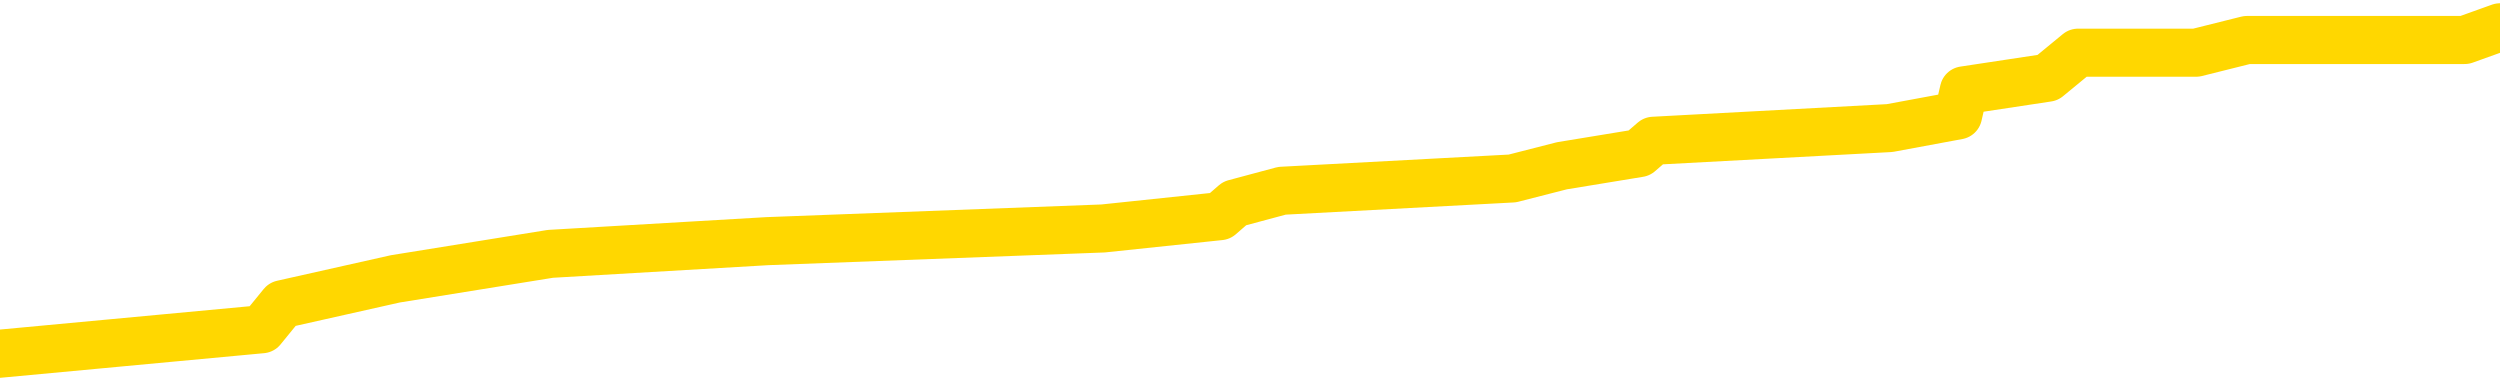 <svg xmlns="http://www.w3.org/2000/svg" version="1.1" viewBox="0 0 6500 1000">
	<path fill="none" stroke="gold" stroke-width="125" stroke-linecap="round" stroke-linejoin="round" d="M0 80555  L-758233 80555 L-758049 80523 L-757559 80457 L-757265 80424 L-756954 80359 L-756719 80326 L-756666 80261 L-756607 80196 L-756454 80163 L-756413 80098 L-756281 80065 L-755988 80032 L-755447 80032 L-754837 80000 L-754789 80000 L-754149 79967 L-754116 79967 L-753590 79967 L-753458 79934 L-753067 79869 L-752739 79803 L-752622 79738 L-752411 79673 L-751694 79673 L-751124 79640 L-751017 79640 L-750842 79607 L-750621 79542 L-750219 79509 L-750194 79444 L-749266 79378 L-749178 79313 L-749096 79248 L-749026 79182 L-748729 79150 L-748577 79084 L-746686 79117 L-746586 79117 L-746323 79117 L-746030 79150 L-745888 79084 L-745639 79084 L-745604 79051 L-745445 79019 L-744982 78953 L-744729 78921 L-744517 78855 L-744265 78823 L-743916 78790 L-742989 78725 L-742895 78659 L-742485 78627 L-741314 78561 L-740125 78528 L-740032 78463 L-740005 78398 L-739739 78332 L-739440 78267 L-739311 78202 L-739274 78136 L-738459 78136 L-738075 78169 L-737015 78202 L-736954 78202 L-736688 78855 L-736217 79476 L-736025 80098 L-735761 80719 L-735424 80686 L-735289 80653 L-734833 80621 L-734090 80588 L-734072 80555 L-733907 80490 L-733839 80490 L-733323 80457 L-732294 80457 L-732098 80424 L-731609 80392 L-731247 80359 L-730839 80359 L-730453 80392 L-728750 80392 L-728652 80392 L-728580 80392 L-728518 80392 L-728334 80359 L-727998 80359 L-727357 80326 L-727280 80294 L-727219 80294 L-727032 80261 L-726953 80261 L-726776 80228 L-726756 80196 L-726526 80196 L-726139 80163 L-725250 80163 L-725211 80130 L-725122 80098 L-725095 80032 L-724087 80000 L-723937 79934 L-723913 79901 L-723780 79869 L-723740 79836 L-722482 79803 L-722424 79803 L-721884 79771 L-721832 79771 L-721785 79771 L-721390 79738 L-721251 79705 L-721051 79673 L-720904 79673 L-720739 79673 L-720463 79705 L-720104 79705 L-719551 79673 L-718907 79640 L-718648 79575 L-718494 79542 L-718093 79509 L-718053 79476 L-717932 79444 L-717871 79476 L-717857 79476 L-717763 79476 L-717470 79444 L-717318 79313 L-716988 79248 L-716910 79182 L-716834 79150 L-716608 79051 L-716541 78986 L-716313 78921 L-716261 78855 L-716096 78823 L-715090 78790 L-714907 78757 L-714356 78725 L-713963 78659 L-713566 78627 L-712716 78561 L-712637 78528 L-712058 78496 L-711617 78496 L-711376 78463 L-711219 78463 L-710818 78398 L-710797 78398 L-710353 78365 L-709947 78332 L-709811 78267 L-709636 78202 L-709500 78136 L-709249 78071 L-708250 78038 L-708167 78005 L-708032 77973 L-707993 77940 L-707103 77907 L-706888 77875 L-706444 77842 L-706327 77809 L-706270 77777 L-705594 77777 L-705494 77744 L-705465 77744 L-704123 77711 L-703717 77678 L-703678 77646 L-702750 77613 L-702651 77580 L-702518 77548 L-702114 77515 L-702088 77482 L-701995 77450 L-701779 77417 L-701368 77352 L-700214 77286 L-699922 77221 L-699894 77155 L-699286 77123 L-699036 77057 L-699016 77025 L-698086 76992 L-698035 76927 L-697913 76894 L-697895 76829 L-697739 76796 L-697564 76730 L-697427 76698 L-697371 76665 L-697263 76632 L-697178 76600 L-696945 76567 L-696870 76534 L-696561 76502 L-696443 76469 L-696274 76436 L-696182 76404 L-696080 76404 L-696056 76371 L-695979 76371 L-695881 76305 L-695515 76273 L-695410 76240 L-694906 76207 L-694455 76175 L-694416 76142 L-694392 76109 L-694352 76077 L-694223 76044 L-694122 76011 L-693681 75979 L-693398 75946 L-692806 75913 L-692676 75881 L-692401 75815 L-692249 75782 L-692095 75750 L-692010 75684 L-691932 75652 L-691746 75619 L-691696 75619 L-691668 75586 L-691589 75554 L-691566 75521 L-691282 75456 L-690678 75390 L-689683 75357 L-689385 75325 L-688651 75292 L-688407 75259 L-688317 75227 L-687739 75194 L-687041 75161 L-686289 75129 L-685970 75096 L-685587 75031 L-685510 74998 L-684876 74965 L-684690 74932 L-684603 74932 L-684473 74932 L-684160 74900 L-684111 74867 L-683969 74834 L-683947 74802 L-682980 74769 L-682434 74736 L-681956 74736 L-681895 74736 L-681571 74736 L-681550 74704 L-681487 74704 L-681277 74671 L-681200 74638 L-681146 74606 L-681123 74573 L-681084 74540 L-681068 74508 L-680311 74475 L-680295 74442 L-679495 74409 L-679343 74377 L-678437 74344 L-677931 74311 L-677702 74246 L-677661 74246 L-677545 74213 L-677369 74181 L-676615 74213 L-676480 74181 L-676316 74148 L-675998 74115 L-675821 74050 L-674799 73984 L-674776 73919 L-674525 73886 L-674312 73821 L-673678 73788 L-673440 73723 L-673407 73658 L-673229 73592 L-673149 73527 L-673059 73494 L-672995 73429 L-672555 73363 L-672531 73331 L-671990 73298 L-671734 73265 L-671240 73233 L-670362 73200 L-670326 73167 L-670273 73135 L-670232 73102 L-670115 73069 L-669838 73036 L-669631 72971 L-669434 72906 L-669411 72840 L-669360 72775 L-669321 72742 L-669243 72710 L-668646 72644 L-668585 72611 L-668482 72579 L-668328 72546 L-667696 72513 L-667015 72481 L-666712 72415 L-666366 72383 L-666168 72350 L-666120 72285 L-665799 72252 L-665172 72219 L-665025 72186 L-664989 72154 L-664931 72121 L-664854 72056 L-664613 72056 L-664525 72023 L-664431 71990 L-664137 71958 L-664003 71925 L-663943 71892 L-663906 71827 L-663633 71827 L-662627 71794 L-662452 71762 L-662401 71762 L-662108 71729 L-661916 71663 L-661583 71631 L-661076 71598 L-660514 71533 L-660499 71467 L-660483 71435 L-660382 71369 L-660268 71304 L-660229 71238 L-660191 71206 L-660125 71206 L-660097 71173 L-659958 71206 L-659666 71206 L-659616 71206 L-659510 71206 L-659246 71173 L-658781 71140 L-658636 71140 L-658582 71075 L-658525 71042 L-658334 71010 L-657968 70977 L-657754 70977 L-657559 70977 L-657501 70977 L-657442 70912 L-657288 70879 L-657019 70846 L-656589 71010 L-656574 71010 L-656497 70977 L-656432 70944 L-656303 70715 L-656279 70683 L-655995 70650 L-655948 70617 L-655893 70585 L-655431 70552 L-655392 70552 L-655351 70519 L-655161 70487 L-654680 70454 L-654193 70421 L-654177 70389 L-654139 70356 L-653882 70323 L-653805 70258 L-653575 70225 L-653559 70160 L-653265 70094 L-652822 70062 L-652375 70029 L-651871 69996 L-651717 69964 L-651431 69931 L-651390 69865 L-651059 69833 L-650837 69800 L-650320 69735 L-650245 69702 L-649997 69637 L-649802 69571 L-649743 69539 L-648966 69506 L-648892 69506 L-648661 69473 L-648645 69473 L-648583 69440 L-648387 69408 L-647923 69408 L-647900 69375 L-647770 69375 L-646469 69375 L-646453 69375 L-646376 69342 L-646282 69342 L-646065 69342 L-645913 69310 L-645734 69342 L-645680 69375 L-645393 69408 L-645354 69408 L-644984 69408 L-644544 69408 L-644361 69408 L-644040 69375 L-643745 69375 L-643299 69310 L-643227 69277 L-642764 69212 L-642327 69179 L-642145 69146 L-640690 69081 L-640559 69048 L-640101 68983 L-639875 68950 L-639489 68885 L-638972 68819 L-638018 68754 L-637224 68689 L-636550 68656 L-636124 68591 L-635813 68558 L-635583 68460 L-634900 68362 L-634887 68264 L-634677 68133 L-634655 68100 L-634480 68035 L-633530 68002 L-633262 67937 L-632447 67904 L-632136 67839 L-632099 67806 L-632042 67741 L-631425 67708 L-630787 67643 L-629161 67610 L-628487 67577 L-627845 67577 L-627767 67577 L-627711 67577 L-627675 67577 L-627647 67544 L-627535 67479 L-627517 67446 L-627494 67414 L-627341 67381 L-627287 67316 L-627209 67283 L-627090 67250 L-626993 67218 L-626875 67185 L-626606 67119 L-626336 67087 L-626319 67021 L-626119 66989 L-625972 66923 L-625745 66891 L-625611 66858 L-625302 66825 L-625242 66793 L-624889 66727 L-624540 66694 L-624440 66662 L-624375 66596 L-624315 66564 L-623931 66498 L-623550 66466 L-623446 66433 L-623185 66400 L-622914 66335 L-622755 66302 L-622723 66270 L-622661 66237 L-622519 66204 L-622335 66171 L-622291 66139 L-622003 66139 L-621987 66106 L-621754 66106 L-621693 66073 L-621654 66073 L-621075 66041 L-620941 66008 L-620918 65877 L-620899 65648 L-620882 65387 L-620866 65125 L-620842 64864 L-620825 64668 L-620804 64439 L-620787 64210 L-620764 64079 L-620747 63949 L-620726 63850 L-620709 63785 L-620660 63687 L-620588 63589 L-620553 63425 L-620529 63295 L-620494 63164 L-620452 63033 L-620415 62968 L-620400 62837 L-620375 62739 L-620338 62674 L-620321 62576 L-620298 62510 L-620281 62445 L-620262 62379 L-620246 62314 L-620217 62216 L-620191 62118 L-620145 62085 L-620129 62020 L-620087 61987 L-620039 61922 L-619968 61856 L-619953 61791 L-619937 61726 L-619875 61693 L-619836 61660 L-619796 61627 L-619630 61595 L-619565 61562 L-619549 61529 L-619505 61464 L-619447 61431 L-619234 61399 L-619201 61366 L-619158 61333 L-619080 61301 L-618543 61268 L-618465 61235 L-618360 61170 L-618272 61137 L-618095 61104 L-617745 61072 L-617589 61039 L-617151 61006 L-616994 60974 L-616865 60941 L-616161 60876 L-615960 60843 L-614999 60778 L-614517 60745 L-614418 60745 L-614325 60712 L-614080 60679 L-614007 60647 L-613564 60581 L-613468 60549 L-613453 60516 L-613437 60483 L-613412 60451 L-612946 60418 L-612729 60385 L-612590 60353 L-612296 60320 L-612207 60287 L-612166 60254 L-612136 60222 L-611964 60189 L-611905 60156 L-611829 60124 L-611748 60091 L-611678 60091 L-611369 60058 L-611284 60026 L-611070 59993 L-611035 59960 L-610352 59928 L-610253 59895 L-610048 59862 L-610001 59830 L-609723 59797 L-609661 59764 L-609644 59699 L-609566 59666 L-609257 59601 L-609233 59568 L-609179 59503 L-609156 59470 L-609034 59437 L-608898 59372 L-608654 59339 L-608528 59339 L-607882 59306 L-607866 59306 L-607841 59306 L-607661 59241 L-607584 59208 L-607493 59176 L-607065 59143 L-606649 59110 L-606256 59045 L-606177 59012 L-606158 58980 L-605795 58947 L-605559 58914 L-605330 58881 L-605017 58849 L-604939 58816 L-604859 58751 L-604681 58685 L-604665 58653 L-604400 58587 L-604319 58555 L-604089 58522 L-603863 58489 L-603548 58489 L-603372 58457 L-603011 58457 L-602620 58424 L-602550 58358 L-602486 58326 L-602346 58260 L-602294 58228 L-602193 58162 L-601691 58130 L-601493 58097 L-601247 58064 L-601061 58032 L-600762 57999 L-600686 57966 L-600520 57901 L-599635 57868 L-599607 57803 L-599484 57737 L-598905 57705 L-598827 57672 L-598114 57672 L-597802 57672 L-597589 57672 L-597572 57672 L-597185 57672 L-596660 57607 L-596214 57574 L-595884 57541 L-595732 57508 L-595406 57508 L-595227 57476 L-595146 57476 L-594940 57410 L-594764 57378 L-593835 57345 L-592946 57312 L-592907 57280 L-592679 57280 L-592300 57247 L-591512 57214 L-591278 57182 L-591202 57149 L-590844 57116 L-590273 57051 L-590006 57018 L-589619 56985 L-589516 56985 L-589346 56985 L-588727 56985 L-588516 56985 L-588208 56985 L-588155 56953 L-588027 56920 L-587974 56887 L-587855 56855 L-587519 56789 L-586560 56757 L-586428 56691 L-586227 56659 L-585595 56626 L-585284 56593 L-584870 56560 L-584843 56528 L-584697 56495 L-584277 56462 L-582944 56462 L-582898 56430 L-582769 56364 L-582752 56332 L-582174 56266 L-581969 56234 L-581939 56201 L-581898 56168 L-581841 56135 L-581803 56103 L-581725 56070 L-581582 56037 L-581128 56005 L-581009 55972 L-580724 55939 L-580352 55907 L-580255 55874 L-579929 55841 L-579574 55809 L-579404 55776 L-579357 55743 L-579248 55711 L-579159 55678 L-579131 55645 L-579055 55580 L-578751 55547 L-578717 55482 L-578646 55449 L-578278 55416 L-577942 55384 L-577861 55384 L-577642 55351 L-577470 55318 L-577443 55286 L-576945 55253 L-576396 55187 L-575516 55155 L-575417 55089 L-575340 55057 L-575066 55024 L-574819 54959 L-574745 54926 L-574683 54861 L-574564 54828 L-574522 54795 L-574412 54762 L-574335 54697 L-573634 54664 L-573389 54632 L-573349 54599 L-573193 54566 L-572593 54566 L-572367 54566 L-572275 54566 L-571799 54566 L-571202 54501 L-570682 54468 L-570661 54436 L-570516 54403 L-570196 54403 L-569654 54403 L-569422 54403 L-569251 54403 L-568765 54370 L-568537 54338 L-568452 54305 L-568106 54272 L-567780 54272 L-567257 54239 L-566930 54207 L-566329 54174 L-566132 54109 L-566080 54076 L-566039 54043 L-565758 54011 L-565074 53945 L-564764 53913 L-564739 53847 L-564547 53814 L-564325 53782 L-564239 53749 L-563575 53684 L-563551 53651 L-563329 53586 L-562999 53553 L-562647 53488 L-562442 53455 L-562210 53389 L-561952 53357 L-561762 53291 L-561715 53259 L-561488 53226 L-561453 53193 L-561297 53161 L-561082 53128 L-560909 53095 L-560818 53063 L-560541 53030 L-560297 52997 L-559981 52965 L-559555 52965 L-559518 52965 L-559035 52965 L-558801 52965 L-558589 52932 L-558363 52899 L-557813 52899 L-557566 52866 L-556732 52866 L-556676 52834 L-556655 52801 L-556497 52768 L-556035 52736 L-555995 52703 L-555655 52638 L-555521 52605 L-555299 52572 L-554726 52540 L-554255 52507 L-554060 52474 L-553867 52441 L-553678 52409 L-553576 52376 L-553208 52343 L-553161 52311 L-553080 52278 L-551786 52245 L-551738 52213 L-551470 52213 L-551325 52213 L-550774 52213 L-550657 52180 L-550575 52147 L-550216 52115 L-549992 52082 L-549711 52049 L-549382 51984 L-548874 51951 L-548761 51918 L-548683 51886 L-548518 51853 L-548224 51853 L-547755 51853 L-547559 51886 L-547508 51886 L-546858 51853 L-546736 51820 L-546282 51820 L-546247 51788 L-545778 51755 L-545668 51722 L-545651 51690 L-545435 51690 L-545254 51657 L-544723 51657 L-543693 51657 L-543494 51624 L-543035 51592 L-542087 51526 L-541988 51493 L-541634 51428 L-541574 51395 L-541559 51363 L-541524 51330 L-541155 51297 L-541035 51265 L-540793 51232 L-540629 51199 L-540441 51167 L-540321 51134 L-539250 51068 L-538392 51036 L-538180 50970 L-538082 50938 L-537908 50872 L-537575 50840 L-537503 50807 L-537446 50774 L-537270 50774 L-536881 50742 L-536646 50709 L-536535 50676 L-536418 50644 L-535437 50611 L-535411 50578 L-534817 50513 L-534785 50513 L-534636 50480 L-534352 50447 L-533440 50447 L-532494 50447 L-532341 50415 L-532238 50415 L-532106 50382 L-531963 50349 L-531937 50317 L-531823 50284 L-531604 50251 L-530923 50219 L-530794 50186 L-530490 50153 L-530250 50088 L-529918 50055 L-529279 50022 L-528937 49957 L-528875 49924 L-528719 49924 L-527798 49924 L-527327 49924 L-527284 49924 L-527271 49892 L-527230 49859 L-527207 49826 L-527181 49794 L-527037 49761 L-526614 49728 L-526279 49728 L-526088 49695 L-525659 49695 L-525471 49663 L-525082 49597 L-524548 49565 L-524175 49532 L-524154 49532 L-523904 49499 L-523786 49467 L-523710 49434 L-523574 49401 L-523535 49369 L-523455 49336 L-523060 49303 L-522565 49271 L-522453 49205 L-522280 49172 L-521971 49140 L-521524 49107 L-521201 49074 L-521058 49009 L-520631 48944 L-520478 48878 L-520423 48813 L-519609 48780 L-519589 48747 L-519217 48715 L-519161 48715 L-518032 48682 L-517964 48682 L-517405 48649 L-517211 48617 L-517074 48584 L-516841 48551 L-516494 48519 L-516459 48453 L-516424 48421 L-516356 48355 L-516007 48322 L-515835 48290 L-515350 48257 L-515333 48224 L-515008 48192 L-514851 48159 L-513710 48094 L-513685 48061 L-513493 47996 L-513300 47963 L-513050 47930 L-513033 47898 L-512012 47865 L-511715 47832 L-511639 47799 L-511503 47734 L-511327 47701 L-510751 47636 L-510535 47603 L-510471 47571 L-510341 47538 L-510304 47473 L-509780 47440 L-509643 60320 L-509628 60320 L-509605 60320 L-509585 60320 L-509358 47407 L-508582 47407 L-508541 47407 L-508173 47407 L-508094 47374 L-508042 47342 L-507369 47309 L-506627 47276 L-506202 47276 L-505754 47244 L-504693 47211 L-504381 47146 L-503971 47146 L-503899 47113 L-503375 47113 L-503280 47113 L-503262 47113 L-502817 47080 L-502632 47015 L-501852 46949 L-501179 46917 L-500767 46819 L-500535 46753 L-500395 46721 L-500313 46655 L-500293 46623 L-500217 46623 L-500089 46590 L-499772 46623 L-499547 46623 L-499222 46590 L-499160 46590 L-498790 46590 L-498757 46590 L-498549 46590 L-497881 46590 L-497804 46590 L-497646 46525 L-497535 46525 L-497209 46492 L-497054 46459 L-496713 46459 L-496656 46394 L-496317 46328 L-496114 46296 L-496061 46230 L-494685 46198 L-494555 46165 L-494121 46132 L-493801 46100 L-492973 46034 L-492850 46001 L-492119 45936 L-491963 45871 L-491923 45838 L-491869 45805 L-491846 45773 L-491732 45740 L-491435 45707 L-491145 45675 L-491091 45642 L-490970 45609 L-490940 45576 L-490841 45544 L-490397 45544 L-490245 45511 L-489409 45511 L-488867 45478 L-488533 45478 L-488517 45446 L-488441 45413 L-488325 45380 L-488131 45348 L-487866 45315 L-487032 45282 L-486936 45250 L-486414 45217 L-486372 45184 L-486273 45152 L-485445 45152 L-485310 45119 L-484971 45119 L-484417 45086 L-484037 45053 L-483874 45021 L-483564 44988 L-482752 44955 L-482446 44923 L-482177 44923 L-481856 44923 L-481535 44955 L-481259 44955 L-480431 44890 L-480336 44857 L-480243 44759 L-480139 44661 L-479752 44563 L-479272 44498 L-479255 44465 L-479137 44432 L-478769 44367 L-478674 44334 L-477840 44269 L-477763 44236 L-477464 44203 L-477373 44171 L-476966 44105 L-476855 44040 L-476156 44007 L-475683 43975 L-475623 43942 L-475404 43877 L-475130 43844 L-475017 43811 L-473990 43779 L-473603 43746 L-473583 43713 L-473250 43680 L-473006 43648 L-472572 43615 L-472462 43582 L-472345 43550 L-471893 43484 L-471303 43452 L-470966 43419 L-469073 43386 L-468960 43321 L-468748 43288 L-467430 43255 L-467323 35900 L-467257 28643 L-467221 21941 L-467159 21941 L-466660 29231 L-465985 36423 L-465963 43059 L-465692 42994 L-464724 42994 L-464035 42961 L-463873 42929 L-463332 42896 L-463242 42863 L-462223 42830 L-461275 42765 L-460910 42798 L-460807 42830 L-460219 42830 L-460159 42830 L-460059 42798 L-459618 42732 L-459511 42700 L-459069 42667 L-458069 42569 L-457813 42471 L-457710 42373 L-457580 42307 L-457213 42242 L-456633 42177 L-456602 42144 L-456286 42111 L-454303 42079 L-454187 42046 L-454120 42046 L-453761 42013 L-452142 41981 L-451965 41981 L-451820 41981 L-450998 42013 L-450945 42046 L-450891 42046 L-450457 42046 L-449476 42079 L-449402 42079 L-448318 42046 L-448105 42046 L-447388 41981 L-447000 41948 L-446781 41882 L-446462 41817 L-445968 41752 L-445840 41719 L-445611 41654 L-445379 41588 L-445320 41556 L-445030 41523 L-444758 41457 L-443728 41425 L-442063 41392 L-441644 41359 L-441507 41327 L-441351 41327 L-441045 41294 L-440817 41229 L-440659 41196 L-440500 41131 L-440330 41065 L-440283 41033 L-440230 41000 L-440208 41000 L-439822 40967 L-439572 40967 L-439302 40967 L-439141 40967 L-439051 40967 L-437393 40967 L-437227 41000 L-436847 40967 L-436387 40967 L-435778 40902 L-434685 40869 L-434253 40836 L-434222 40804 L-434160 40771 L-434142 40738 L-432439 40706 L-432397 40673 L-431930 40640 L-431743 40608 L-431711 40542 L-431116 40509 L-431066 40477 L-430743 40444 L-430693 40411 L-430482 40379 L-430464 40346 L-430198 40281 L-430145 40248 L-429676 40215 L-429166 40150 L-429087 40150 L-428793 40117 L-428777 40084 L-428738 40052 L-428667 40019 L-428510 39986 L-427564 39986 L-427507 39986 L-426986 39986 L-426794 39954 L-426693 39954 L-426467 39921 L-425957 39921 L-425569 40804 L-425500 40804 L-425151 40771 L-424794 40738 L-423666 39790 L-423614 39725 L-423388 39692 L-423354 39660 L-423229 39594 L-423131 39594 L-422866 39594 L-422125 39627 L-421547 39627 L-421254 39627 L-420548 39627 L-420369 39594 L-420346 39594 L-419710 39561 L-419398 39529 L-419002 39529 L-418972 39496 L-418951 39463 L-418798 39431 L-418113 39431 L-418096 39431 L-417756 39431 L-417484 39398 L-417446 39365 L-417390 39300 L-417368 39267 L-417296 39235 L-416964 39202 L-416858 39169 L-416829 39104 L-416631 39071 L-416479 39038 L-415610 39006 L-415048 38940 L-415032 38940 L-414931 38908 L-414828 38940 L-414682 38940 L-414604 38940 L-414566 38908 L-414510 38875 L-414437 38842 L-414292 38810 L-413810 38810 L-413406 38777 L-412539 38810 L-412519 38810 L-412262 38810 L-412185 38810 L-412156 38777 L-412146 38711 L-412129 38679 L-411836 38646 L-411796 38613 L-411724 38581 L-411651 38548 L-411446 38515 L-411286 38417 L-410984 38319 L-410907 38188 L-410890 38090 L-410673 38025 L-410442 38025 L-410332 38058 L-409963 38090 L-409804 38090 L-409573 38090 L-409404 38090 L-409259 38058 L-409127 38025 L-407851 37960 L-407448 37894 L-407387 37862 L-407270 37796 L-406845 37763 L-406830 37698 L-406768 37665 L-406495 37600 L-406382 37567 L-406100 37502 L-405823 37469 L-405397 37404 L-405375 37371 L-405297 37338 L-405171 37306 L-404585 37273 L-404194 37240 L-403858 37208 L-403269 37175 L-403167 37175 L-402996 37142 L-402860 37142 L-402032 37110 L-400847 37077 L-400811 37044 L-400756 37044 L-400535 37012 L-400330 37012 L-400175 37012 L-399919 36979 L-399842 36946 L-399299 36914 L-399263 36881 L-399014 36848 L-398627 36815 L-397801 36783 L-397443 36750 L-397132 36750 L-396874 36717 L-396651 36685 L-396245 36652 L-396128 36619 L-395945 36587 L-395892 36587 L-395703 36554 L-395532 36521 L-395504 36489 L-395223 36456 L-394913 36423 L-394775 36390 L-394465 36358 L-394271 36358 L-394256 36325 L-393536 36325 L-393403 36260 L-393105 36227 L-393014 36194 L-392414 36194 L-392375 36162 L-392297 36129 L-391677 36096 L-391525 36031 L-391485 35998 L-391174 35966 L-390982 35933 L-390789 35867 L-390733 35802 L-390425 35769 L-390373 35737 L-390318 35769 L-390292 35769 L-390167 35769 L-389357 35737 L-389280 35704 L-388740 35671 L-388471 35639 L-387812 35606 L-386904 35573 L-386663 35541 L-386130 35508 L-385913 35475 L-384806 35508 L-384755 35508 L-383980 35508 L-383432 35475 L-383321 35442 L-383168 35377 L-383113 35344 L-382947 35312 L-382570 35279 L-382123 35246 L-382068 35214 L-381914 35181 L-381234 35148 L-381013 35116 L-380496 35083 L-379647 35017 L-379631 34985 L-377840 34952 L-377285 34919 L-377168 34887 L-376162 34854 L-376126 34821 L-375893 34821 L-375800 34821 L-375760 34821 L-375428 34789 L-375076 34756 L-374811 34691 L-374525 34658 L-374214 34593 L-373960 34527 L-373866 34494 L-373376 34462 L-373169 34429 L-372603 34396 L-372489 34429 L-372137 34396 L-372086 34396 L-372046 34396 L-371443 34331 L-370709 34266 L-370128 34200 L-369892 34135 L-369352 34037 L-369199 33971 L-368697 33939 L-368488 33873 L-368465 33873 L-368406 33841 L-367443 33841 L-367266 33808 L-366824 33775 L-366800 33710 L-366645 33677 L-366563 33677 L-366413 33710 L-365766 33710 L-365716 33677 L-364596 33644 L-363612 33612 L-363550 33579 L-362830 33546 L-361965 33514 L-361586 33481 L-361367 33481 L-360608 33448 L-360556 33416 L-360247 33350 L-359395 33350 L-359202 33318 L-359025 33285 L-358801 33285 L-358674 33252 L-358482 33252 L-358250 33220 L-358080 33252 L-357794 33220 L-357514 33220 L-357431 33187 L-357261 33154 L-357244 33089 L-357090 33056 L-357051 33023 L-356275 32991 L-356199 32991 L-355967 32925 L-355540 32893 L-355194 32860 L-354611 32827 L-354342 32827 L-354084 32827 L-353954 32762 L-353938 32729 L-353824 32696 L-353800 32664 L-353566 32631 L-353530 32598 L-352214 32598 L-352158 32566 L-351479 32500 L-350907 32500 L-350781 32500 L-350628 32500 L-350551 32500 L-350239 32435 L-349966 32402 L-349877 32337 L-349775 32337 L-348848 32304 L-348771 32304 L-348407 32304 L-348383 32271 L-348346 32239 L-347571 32173 L-347479 32141 L-347339 32108 L-346937 32075 L-346676 32075 L-346432 32108 L-346218 32075 L-346138 32075 L-346061 32075 L-345985 32075 L-345798 32108 L-345731 32108 L-345482 32108 L-345427 32075 L-345289 32043 L-345210 31977 L-345096 31945 L-344873 31912 L-344709 31879 L-344668 31847 L-344498 31814 L-344128 31781 L-344113 31748 L-343997 31716 L-343275 31683 L-343239 31650 L-343107 31650 L-342759 31618 L-342347 31618 L-342311 31618 L-342233 31585 L-342194 31552 L-341830 31520 L-341626 31487 L-341611 31454 L-341265 31422 L-340917 31422 L-340591 31422 L-340490 31389 L-340337 31389 L-340142 31356 L-339911 31356 L-339818 31356 L-339663 31356 L-339585 31356 L-339545 31323 L-339431 31291 L-339408 31258 L-339157 31258 L-339018 31193 L-338440 31095 L-337612 31029 L-337125 30964 L-337003 30931 L-336965 30898 L-336952 30866 L-336800 30800 L-336699 30735 L-336466 30702 L-336076 30637 L-335771 30604 L-335756 30572 L-335585 30539 L-335346 30474 L-334750 30474 L-334146 30441 L-334107 30441 L-334066 30441 L-333913 30408 L-333860 30375 L-333797 30343 L-333729 30310 L-333674 30245 L-333649 30212 L-333602 30179 L-333508 30114 L-333371 30081 L-333217 30049 L-333085 30016 L-333045 30016 L-333009 29983 L-332947 29950 L-332674 29885 L-332359 29852 L-332318 29787 L-332233 29754 L-332056 29722 L-331818 29689 L-331461 29656 L-331431 29624 L-330862 29591 L-330739 29558 L-330503 29525 L-330480 29525 L-330199 29493 L-329913 29493 L-329658 29493 L-329086 29460 L-328789 29427 L-328713 29395 L-328014 29362 L-327936 29329 L-327901 29297 L-327875 29264 L-327824 29199 L-327630 29166 L-327489 29101 L-327454 29068 L-327413 29035 L-326818 29002 L-326586 28970 L-326302 29199 L-326248 29395 L-326174 29624 L-326096 29820 L-325860 29754 L-325616 29722 L-325480 29689 L-325374 29656 L-325294 29624 L-324907 29558 L-324780 29525 L-324627 29493 L-324590 29460 L-324444 29427 L-324222 29395 L-324048 29362 L-323979 29329 L-323158 29264 L-323142 29264 L-322847 29231 L-322059 29199 L-321749 29199 L-321603 29166 L-321375 29133 L-321174 29068 L-320237 29035 L-320201 29002 L-320178 28970 L-320137 28904 L-319869 28872 L-319272 28839 L-319208 28806 L-319173 28774 L-319156 28741 L-318461 28741 L-318260 28741 L-318228 28741 L-317894 28741 L-317786 28708 L-317162 28643 L-316658 28610 L-316620 28545 L-316178 28545 L-316082 28512 L-315923 28512 L-315610 28512 L-315598 28512 L-315157 28545 L-314676 28577 L-314546 28577 L-314226 28577 L-314158 28545 L-313854 28545 L-313678 28512 L-313484 28479 L-313242 28414 L-313044 28349 L-313018 28283 L-312440 28251 L-312370 28218 L-311961 28185 L-311906 28152 L-311860 28120 L-311496 28087 L-311350 28054 L-311145 28022 L-311048 28022 L-310893 27989 L-310832 27956 L-310684 27891 L-310583 27858 L-310027 27858 L-310004 27924 L-309832 27956 L-309290 27989 L-309229 27989 L-309175 27924 L-309147 27858 L-309076 27826 L-309059 27760 L-308996 27728 L-308959 27662 L-308805 27629 L-308479 27597 L-307913 27564 L-307898 27531 L-307836 27466 L-307735 27401 L-307689 27401 L-307446 27368 L-307024 27368 L-306869 27368 L-305127 27303 L-304586 27270 L-303642 27237 L-303233 27204 L-302692 27139 L-302496 27106 L-302327 27074 L-302031 27041 L-301917 27008 L-301901 27008 L-301747 26976 L-301607 26943 L-301530 26878 L-301398 26878 L-301050 26878 L-300680 26910 L-300082 26910 L-299906 26910 L-299750 26878 L-299481 26845 L-299329 26845 L-299038 26943 L-299014 27008 L-298932 27074 L-298704 27139 L-298004 27106 L-297878 27074 L-297446 27041 L-297352 27008 L-296147 27008 L-296098 26976 L-295805 26976 L-295401 26943 L-295126 26878 L-295106 26845 L-294989 26812 L-294913 26779 L-294731 26747 L-294251 26714 L-293800 26649 L-293390 26616 L-293359 26583 L-292941 26551 L-292827 26551 L-292709 26551 L-292693 26551 L-292499 26518 L-292478 26453 L-292245 26420 L-291802 26387 L-291483 26322 L-291018 26322 L-290852 26289 L-290698 26256 L-290542 26256 L-290088 26256 L-289769 26256 L-289714 26289 L-289343 26289 L-289305 26322 L-288979 26322 L-288862 26289 L-288764 26256 L-288438 26191 L-288050 26158 L-287790 26126 L-287431 26060 L-287175 26028 L-285005 25995 L-284955 25962 L-284933 25930 L-284521 25930 L-284460 25930 L-284389 25962 L-284159 25962 L-283848 25930 L-283545 25864 L-283500 25831 L-283192 25799 L-283060 25766 L-282843 25733 L-282131 25701 L-281976 25701 L-281837 25668 L-281689 25668 L-281667 25668 L-281473 25635 L-281448 25603 L-281357 25570 L-281335 25537 L-281318 25505 L-281218 25472 L-280290 25439 L-279832 25439 L-278740 25374 L-278317 25374 L-277913 25341 L-277875 25308 L-277621 25276 L-276847 25210 L-276830 25178 L-276806 25145 L-276613 25112 L-275876 25080 L-275607 25047 L-275567 25014 L-275168 24949 L-275143 24916 L-274354 24883 L-273674 24851 L-272303 24818 L-272033 24785 L-271984 24753 L-271446 24687 L-271413 24655 L-271312 24589 L-270988 24557 L-270908 24524 L-270640 24524 L-269727 24491 L-269588 24491 L-269339 24426 L-268794 24426 L-268372 24393 L-268179 24360 L-268163 24360 L-268026 24295 L-267932 24262 L-267804 24230 L-267544 24197 L-267520 24132 L-267428 24099 L-267118 24066 L-267058 24033 L-266941 24033 L-266591 24033 L-265780 24033 L-265549 23968 L-264720 23968 L-264488 23903 L-264272 23870 L-263753 23870 L-263115 23837 L-262699 23805 L-262376 23772 L-261896 23739 L-261470 23739 L-261409 23707 L-261060 23707 L-261020 23674 L-261006 23641 L-260906 23576 L-260861 23576 L-260376 23543 L-259574 23543 L-259240 23543 L-258158 23510 L-257679 23478 L-257656 23445 L-257515 23412 L-256960 23380 L-256263 23347 L-255954 23314 L-255732 23282 L-255628 23249 L-255525 23184 L-254854 23151 L-254760 23118 L-254738 23118 L-254661 23085 L-254483 23085 L-254311 23085 L-254130 23053 L-254117 23020 L-254040 22987 L-253876 22955 L-253361 22922 L-253345 22889 L-253205 22889 L-252842 22857 L-252818 22857 L-252687 22824 L-252663 22791 L-252301 22759 L-251775 22693 L-251681 22661 L-251466 22595 L-251372 22562 L-251348 22530 L-250883 22497 L-250806 22497 L-250405 22464 L-249954 22464 L-248702 22432 L-248663 22399 L-248232 22366 L-248199 22334 L-247480 22301 L-247304 22268 L-247168 22236 L-246861 22203 L-246806 22170 L-246782 22105 L-246765 22039 L-246591 22007 L-246401 21974 L-245894 21974 L-245520 21712 L-245182 21418 L-245143 21157 L-244424 20928 L-244330 20895 L-244292 20863 L-243750 20863 L-243727 20830 L-243324 20797 L-242899 20764 L-242628 20764 L-242448 20732 L-242202 20666 L-242179 20634 L-242122 20568 L-241506 20536 L-241003 20503 L-240616 20503 L-239997 20536 L-239781 20536 L-239626 20568 L-238333 20503 L-238234 20470 L-237792 20405 L-237460 20372 L-237160 20307 L-236917 20274 L-236183 20209 L-235603 20176 L-234774 20143 L-234674 20111 L-234116 20078 L-233978 20045 L-232336 20013 L-232275 20013 L-232181 20013 L-231214 20013 L-231037 19980 L-230750 19980 L-230532 19980 L-230454 19947 L-230183 19947 L-230067 19915 L-229914 19882 L-229604 19849 L-229526 19816 L-229435 19816 L-229357 19784 L-229241 19784 L-229062 19751 L-228970 19718 L-228932 19686 L-228429 19686 L-228210 19653 L-228080 19653 L-227925 19620 L-227871 19588 L-227746 19588 L-227361 19555 L-226853 19522 L-226781 19490 L-226300 19457 L-226223 19424 L-226123 19424 L-225890 19391 L-225425 19391 L-225195 19391 L-225178 19391 L-224946 19391 L-224792 19391 L-224730 19391 L-224537 19359 L-224266 19293 L-223515 19261 L-222562 19261 L-222525 19228 L-222301 19228 L-221861 19228 L-221580 19163 L-221232 19130 L-220163 19097 L-219235 19097 L-219104 19097 L-219057 19097 L-218988 19065 L-218833 19065 L-218756 18999 L-218582 18934 L-218147 18868 L-217943 18836 L-217883 18770 L-217301 18738 L-217146 18672 L-217031 18640 L-216990 18607 L-216821 18574 L-216684 18542 L-216473 18476 L-216396 18443 L-216372 18411 L-216164 18345 L-215754 18313 L-215729 18280 L-215506 18247 L-215361 18215 L-215326 18182 L-215313 18149 L-215290 18117 L-215057 18084 L-214871 18051 L-214654 18018 L-214629 17986 L-213939 17953 L-213836 17920 L-213800 17888 L-213780 17855 L-213585 17822 L-213532 17790 L-213415 17724 L-213334 17724 L-213223 17692 L-212908 17659 L-212449 17626 L-212194 17593 L-211960 17528 L-211830 17495 L-211477 17463 L-211418 17430 L-211265 17397 L-210693 17332 L-210607 17299 L-210454 17234 L-210158 17169 L-209787 17103 L-209484 17038 L-209408 17005 L-209003 16972 L-208835 16972 L-208691 16972 L-208151 16972 L-208090 16972 L-208074 16907 L-207908 16874 L-207702 16842 L-207628 16842 L-207535 16809 L-207125 16776 L-207110 16744 L-207086 16744 L-206893 16711 L-206816 17005 L-206646 17299 L-206583 17561 L-206568 17855 L-206053 17822 L-205832 17790 L-205213 17724 L-204960 17692 L-204766 17659 L-204726 17626 L-204653 17626 L-204588 17626 L-203937 17626 L-203898 17659 L-203724 17659 L-203658 17659 L-202984 17659 L-202595 17593 L-202334 17561 L-202096 17528 L-202018 17463 L-202002 17397 L-201800 17365 L-201430 17299 L-201204 17267 L-200569 17234 L-200549 17234 L-200161 17201 L-200068 17201 L-200010 17169 L-199734 17136 L-199424 17136 L-199347 17103 L-198496 17136 L-198153 17299 L-197716 17495 L-197282 17659 L-196787 17822 L-196638 17790 L-196369 17822 L-195131 17855 L-195075 17920 L-193311 17953 L-193121 17920 L-192110 17888 L-191959 17855 L-191584 17920 L-191263 17986 L-190658 18051 L-190588 18117 L-190411 18084 L-189582 18051 L-189444 18018 L-189057 17986 L-188872 17953 L-188829 17920 L-188709 17888 L-188499 17855 L-188052 17790 L-187703 17757 L-187571 17724 L-187162 17692 L-186812 17692 L-186527 17659 L-186333 17626 L-186178 17626 L-186015 17593 L-185946 17561 L-185847 17561 L-185613 17528 L-185497 17528 L-185443 17495 L-184902 17495 L-184437 17463 L-183255 17463 L-183122 17463 L-183097 17463 L-183045 17463 L-182377 17463 L-181342 17397 L-181148 17365 L-180969 17332 L-180817 17332 L-180776 17299 L-180762 17299 L-180700 17267 L-180375 17234 L-179214 17201 L-179021 17169 L-178843 17136 L-177729 17103 L-176870 17070 L-176763 17070 L-176290 17038 L-176097 17038 L-173776 17005 L-173698 16972 L-173577 16907 L-173542 16874 L-173505 16809 L-173410 16711 L-173195 16645 L-172614 16580 L-172227 16547 L-171454 16515 L-171376 16482 L-170679 16482 L-170138 16482 L-170097 16449 L-169967 16449 L-169503 16417 L-169464 16384 L-169329 16351 L-168961 16319 L-168932 16286 L-168782 16286 L-168381 16253 L-166557 16286 L-165750 16253 L-165031 16253 L-165015 16253 L-164701 16188 L-164139 16155 L-163638 16122 L-163119 16090 L-163097 16057 L-161354 16024 L-161185 15992 L-160989 15959 L-160095 15926 L-159576 15861 L-159366 15828 L-159108 15796 L-158399 15763 L-157448 15730 L-156790 15697 L-156751 15632 L-156464 15599 L-156382 15567 L-156286 15567 L-156154 15534 L-156077 15534 L-155342 15534 L-155005 15501 L-154955 15534 L-154700 15534 L-154414 15501 L-153988 15501 L-153408 15469 L-153149 15469 L-152997 15436 L-152750 15436 L-152711 15436 L-151914 15403 L-151877 15371 L-151700 15371 L-151290 15305 L-151062 15305 L-150985 15305 L-150854 15305 L-150738 15272 L-150390 15240 L-150326 15207 L-150174 15174 L-149433 15142 L-149322 15109 L-149152 15076 L-149113 15044 L-148818 15044 L-148417 15044 L-148240 15044 L-148146 15044 L-147836 15011 L-147035 14978 L-146576 14913 L-146056 14880 L-145568 14847 L-144872 14815 L-143826 14782 L-143557 14782 L-143503 14749 L-143343 14749 L-143091 14749 L-142845 14717 L-142766 14684 L-142552 14619 L-142240 14586 L-141776 14521 L-141762 14488 L-141466 14488 L-141452 14455 L-140461 14423 L-139789 14390 L-139454 14324 L-138838 14324 L-138701 14292 L-138062 14259 L-137932 14226 L-136981 14161 L-136881 14096 L-136322 14063 L-135913 14063 L-135485 14063 L-135393 14030 L-134559 14030 L-134195 14030 L-134156 14063 L-134024 14096 L-133847 14096 L-133630 14096 L-133576 14063 L-133420 13998 L-133167 13965 L-132066 13932 L-131989 13899 L-131770 13867 L-131639 13801 L-131602 13769 L-131409 13736 L-131310 13703 L-130826 13671 L-130541 13638 L-130381 13605 L-130286 13540 L-130015 13507 L-129745 13474 L-129729 13344 L-129591 13246 L-129452 13148 L-129126 13017 L-128817 12951 L-128776 12919 L-128700 12853 L-128585 12821 L-127734 12755 L-127408 12723 L-127076 12690 L-126944 12690 L-126727 12690 L-126711 12690 L-126031 12690 L-125937 12625 L-125914 12592 L-125898 12526 L-125860 12494 L-125448 12428 L-125179 12396 L-125139 12363 L-124770 12363 L-124561 12330 L-123478 12330 L-123461 12298 L-123433 12265 L-123412 12265 L-123036 12200 L-122781 12167 L-122533 12101 L-122393 12036 L-122261 12003 L-121929 11971 L-121836 11938 L-121775 11905 L-121217 11873 L-121156 11840 L-121000 11807 L-120806 11775 L-120614 11742 L-120598 11709 L-120560 11677 L-120521 11644 L-120250 11611 L-120127 11578 L-120095 11546 L-119995 11546 L-119839 11546 L-119698 11546 L-119414 11513 L-119089 11513 L-118393 11480 L-118370 11480 L-117860 11480 L-117015 11480 L-116652 11448 L-116497 11415 L-115893 11415 L-115723 11415 L-115662 11415 L-115607 11382 L-114552 11350 L-114533 11350 L-113627 11350 L-113606 11350 L-113439 11317 L-113197 11317 L-113146 11284 L-113092 11219 L-112954 11186 L-112915 11153 L-111987 11121 L-111931 11121 L-111809 11121 L-111738 11121 L-111622 11121 L-111443 11153 L-110461 11121 L-110322 11121 L-110204 11055 L-109909 10990 L-109662 10957 L-109625 10925 L-109571 10957 L-109549 10957 L-109416 10957 L-109337 10957 L-109200 10925 L-108577 10925 L-108410 10892 L-107946 10892 L-107769 10827 L-107753 10794 L-107693 10761 L-107576 10728 L-107093 10696 L-106398 10663 L-106025 10630 L-105856 10598 L-104890 10565 L-104735 10532 L-104557 10532 L-104464 10500 L-104209 10500 L-104038 10500 L-103392 10467 L-103381 10467 L-102800 10434 L-102662 10434 L-102607 10369 L-101872 10336 L-101833 10304 L-101756 10304 L-101114 10271 L-100339 10271 L-100247 10238 L-100198 10238 L-100183 10205 L-100147 10205 L-100130 10140 L-100067 10107 L-100051 10075 L-100031 10075 L-99876 10042 L-99838 10009 L-99821 9977 L-99782 9944 L-99643 9911 L-99566 9879 L-99202 9846 L-98854 9813 L-98080 9780 L-97478 9748 L-97282 9715 L-97052 9715 L-96914 9682 L-96276 9682 L-95987 9650 L-95965 9650 L-95505 9617 L-95272 9617 L-95217 9584 L-95179 9552 L-94676 9519 L-94125 9486 L-93337 9454 L-92214 9454 L-91320 9421 L-91232 9421 L-90933 9388 L-90861 9355 L-90745 9323 L-89568 9290 L-89220 9257 L-89198 9225 L-88679 9192 L-88532 9159 L-88424 9127 L-88214 9094 L-88059 9061 L-88037 9029 L-87843 8996 L-87766 8963 L-87623 8931 L-86822 8898 L-86675 8865 L-86396 8832 L-86218 8800 L-85909 8767 L-85097 8734 L-84169 8734 L-82577 8702 L-82333 8669 L-81692 8636 L-81497 8604 L-81419 8571 L-80902 8538 L-80670 8538 L-80647 8506 L-80515 8506 L-80175 8473 L-80165 8440 L-79948 8407 L-79911 8375 L-79369 8342 L-78841 8277 L-78773 8244 L-78480 8211 L-77932 8146 L-77897 8113 L-77844 8081 L-77745 8015 L-77513 8015 L-76932 8015 L-76835 8048 L-76761 8048 L-76429 8015 L-75679 7983 L-75640 7950 L-74960 7950 L-74805 7950 L-74479 7917 L-74263 7884 L-74032 7884 L-73735 7852 L-73489 7819 L-73138 7786 L-73085 7754 L-72325 7721 L-71632 7656 L-71281 7590 L-70818 7558 L-70184 7525 L-69775 7492 L-69698 7525 L-69271 7525 L-68629 7492 L-68460 7492 L-67718 7459 L-67531 7427 L-67235 7394 L-66663 7361 L-66638 7329 L-65619 7329 L-65132 7296 L-65038 7296 L-64977 7263 L-64689 7231 L-64403 7198 L-64342 7165 L-64162 7165 L-63451 7133 L-63275 7100 L-63077 7067 L-62925 7034 L-62833 7002 L-62772 6969 L-62230 6969 L-61919 6936 L-61827 6871 L-61750 6806 L-61183 6773 L-61092 6773 L-60837 6708 L-60510 6642 L-60473 6544 L-60318 6446 L-60086 6413 L-59764 6381 L-58632 6348 L-58432 6315 L-57907 6283 L-57662 6283 L-57416 6250 L-57336 6217 L-57316 6152 L-57240 6119 L-57184 6054 L-57107 6021 L-57068 5988 L-56889 5923 L-56852 5890 L-56621 5858 L-55383 5825 L-55056 5792 L-55016 5727 L-54235 5694 L-54088 5661 L-53096 5629 L-52890 5629 L-52464 5629 L-52337 5629 L-51932 5661 L-51844 5629 L-51187 5596 L-50480 5563 L-49872 5531 L-49679 5498 L-49446 5433 L-48827 5400 L-48532 5335 L-48092 5302 L-47937 5269 L-47782 5237 L-47026 5171 L-46676 5138 L-46274 5138 L-46235 5106 L-45229 5106 L-44909 5106 L-44662 5073 L-43963 5008 L-43889 4975 L-43577 4942 L-42497 4910 L-42305 4877 L-42071 4877 L-41876 4844 L-41376 4812 L-40623 4812 L-40509 4812 L-40309 4812 L-40268 4779 L-40175 4746 L-39862 4713 L-39774 4681 L-39657 4648 L-39340 4648 L-39270 4615 L-39246 4583 L-38884 4550 L-38845 4517 L-38629 4485 L-38125 4517 L-37523 4550 L-37312 4615 L-37158 4648 L-37121 4648 L-37077 4583 L-37042 4550 L-36909 4517 L-36500 4485 L-36129 4452 L-36076 4419 L-36060 4387 L-35981 4354 L-35571 4321 L-35417 4288 L-35402 4223 L-35362 4190 L-35184 4125 L-35108 4092 L-34876 4060 L-34086 4027 L-34009 4027 L-33274 3962 L-33118 3929 L-32878 3864 L-32817 3798 L-32731 3765 L-32709 3700 L-32591 3635 L-32576 3569 L-32515 3504 L-32477 3471 L-32383 3439 L-32361 3439 L-32245 3406 L-32012 3373 L-31842 3308 L-31022 3308 L-30621 3275 L-30465 3275 L-29960 3275 L-29846 3275 L-29250 3275 L-28876 3242 L-28824 3242 L-28630 3210 L-27933 3210 L-27895 3177 L-27750 3177 L-27525 3144 L-27263 3112 L-26890 3079 L-26464 3046 L-26335 3014 L-26315 2948 L-25822 2948 L-25125 2915 L-24894 2948 L-24740 2948 L-23771 2948 L-23546 2981 L-23269 2981 L-23253 2948 L-22727 2915 L-22198 2883 L-22050 2850 L-22030 2817 L-21489 2785 L-21179 2752 L-21061 2687 L-20869 2621 L-20733 2556 L-20406 2523 L-20289 2491 L-19980 2491 L-19554 2458 L-19498 2458 L-19265 2491 L-19168 2491 L-19035 2491 L-18739 2491 L-18625 2458 L-18261 2425 L-17948 2425 L-17465 2392 L-17294 2360 L-17046 2327 L-16830 2294 L-16305 2262 L-16118 2196 L-15763 2164 L-15127 2131 L-14973 2066 L-14232 2033 L-13813 2000 L-13632 1967 L-13556 1967 L-13425 1935 L-13131 1902 L-13090 1869 L-12861 1869 L-12668 1837 L-12413 1837 L-11987 1804 L-11877 1771 L-11259 1771 L-11078 1771 L-9866 1771 L-9219 1804 L-9068 1804 L-9031 1804 L-8899 1804 L-8798 1771 L-8782 1739 L-8700 1706 L-8489 1673 L-8372 1641 L-8009 1608 L-7637 1575 L-6941 1542 L-6538 1510 L-6433 1477 L-6415 1444 L-5471 1412 L-5275 1346 L-5123 1314 L-5068 1248 L-4312 1248 L-4295 1314 L-3806 1346 L-3675 1412 L-3482 1412 L-2592 1379 L-2553 1346 L-2514 1314 L-2438 1281 L-2399 1281 L-2322 1248 L-2238 1216 L-1973 1183 L-1741 1150 L-1679 1118 L-1198 1085 L-862 1085 L-751 1052 L-557 1019 L-381 987 L-321 987 L-285 954 L-15 921 L681 856 L734 791 L1028 725 L1431 660 L1995 627 L2868 594 L3172 562 L3210 529 L3333 496 L3932 464 L4061 431 L4262 398 L4299 366 L4913 333 L5091 300 L5106 235 L5324 202 L5403 137 L5710 137 L5842 104 L6074 104 L6408 104 L6500 71" />
</svg>
